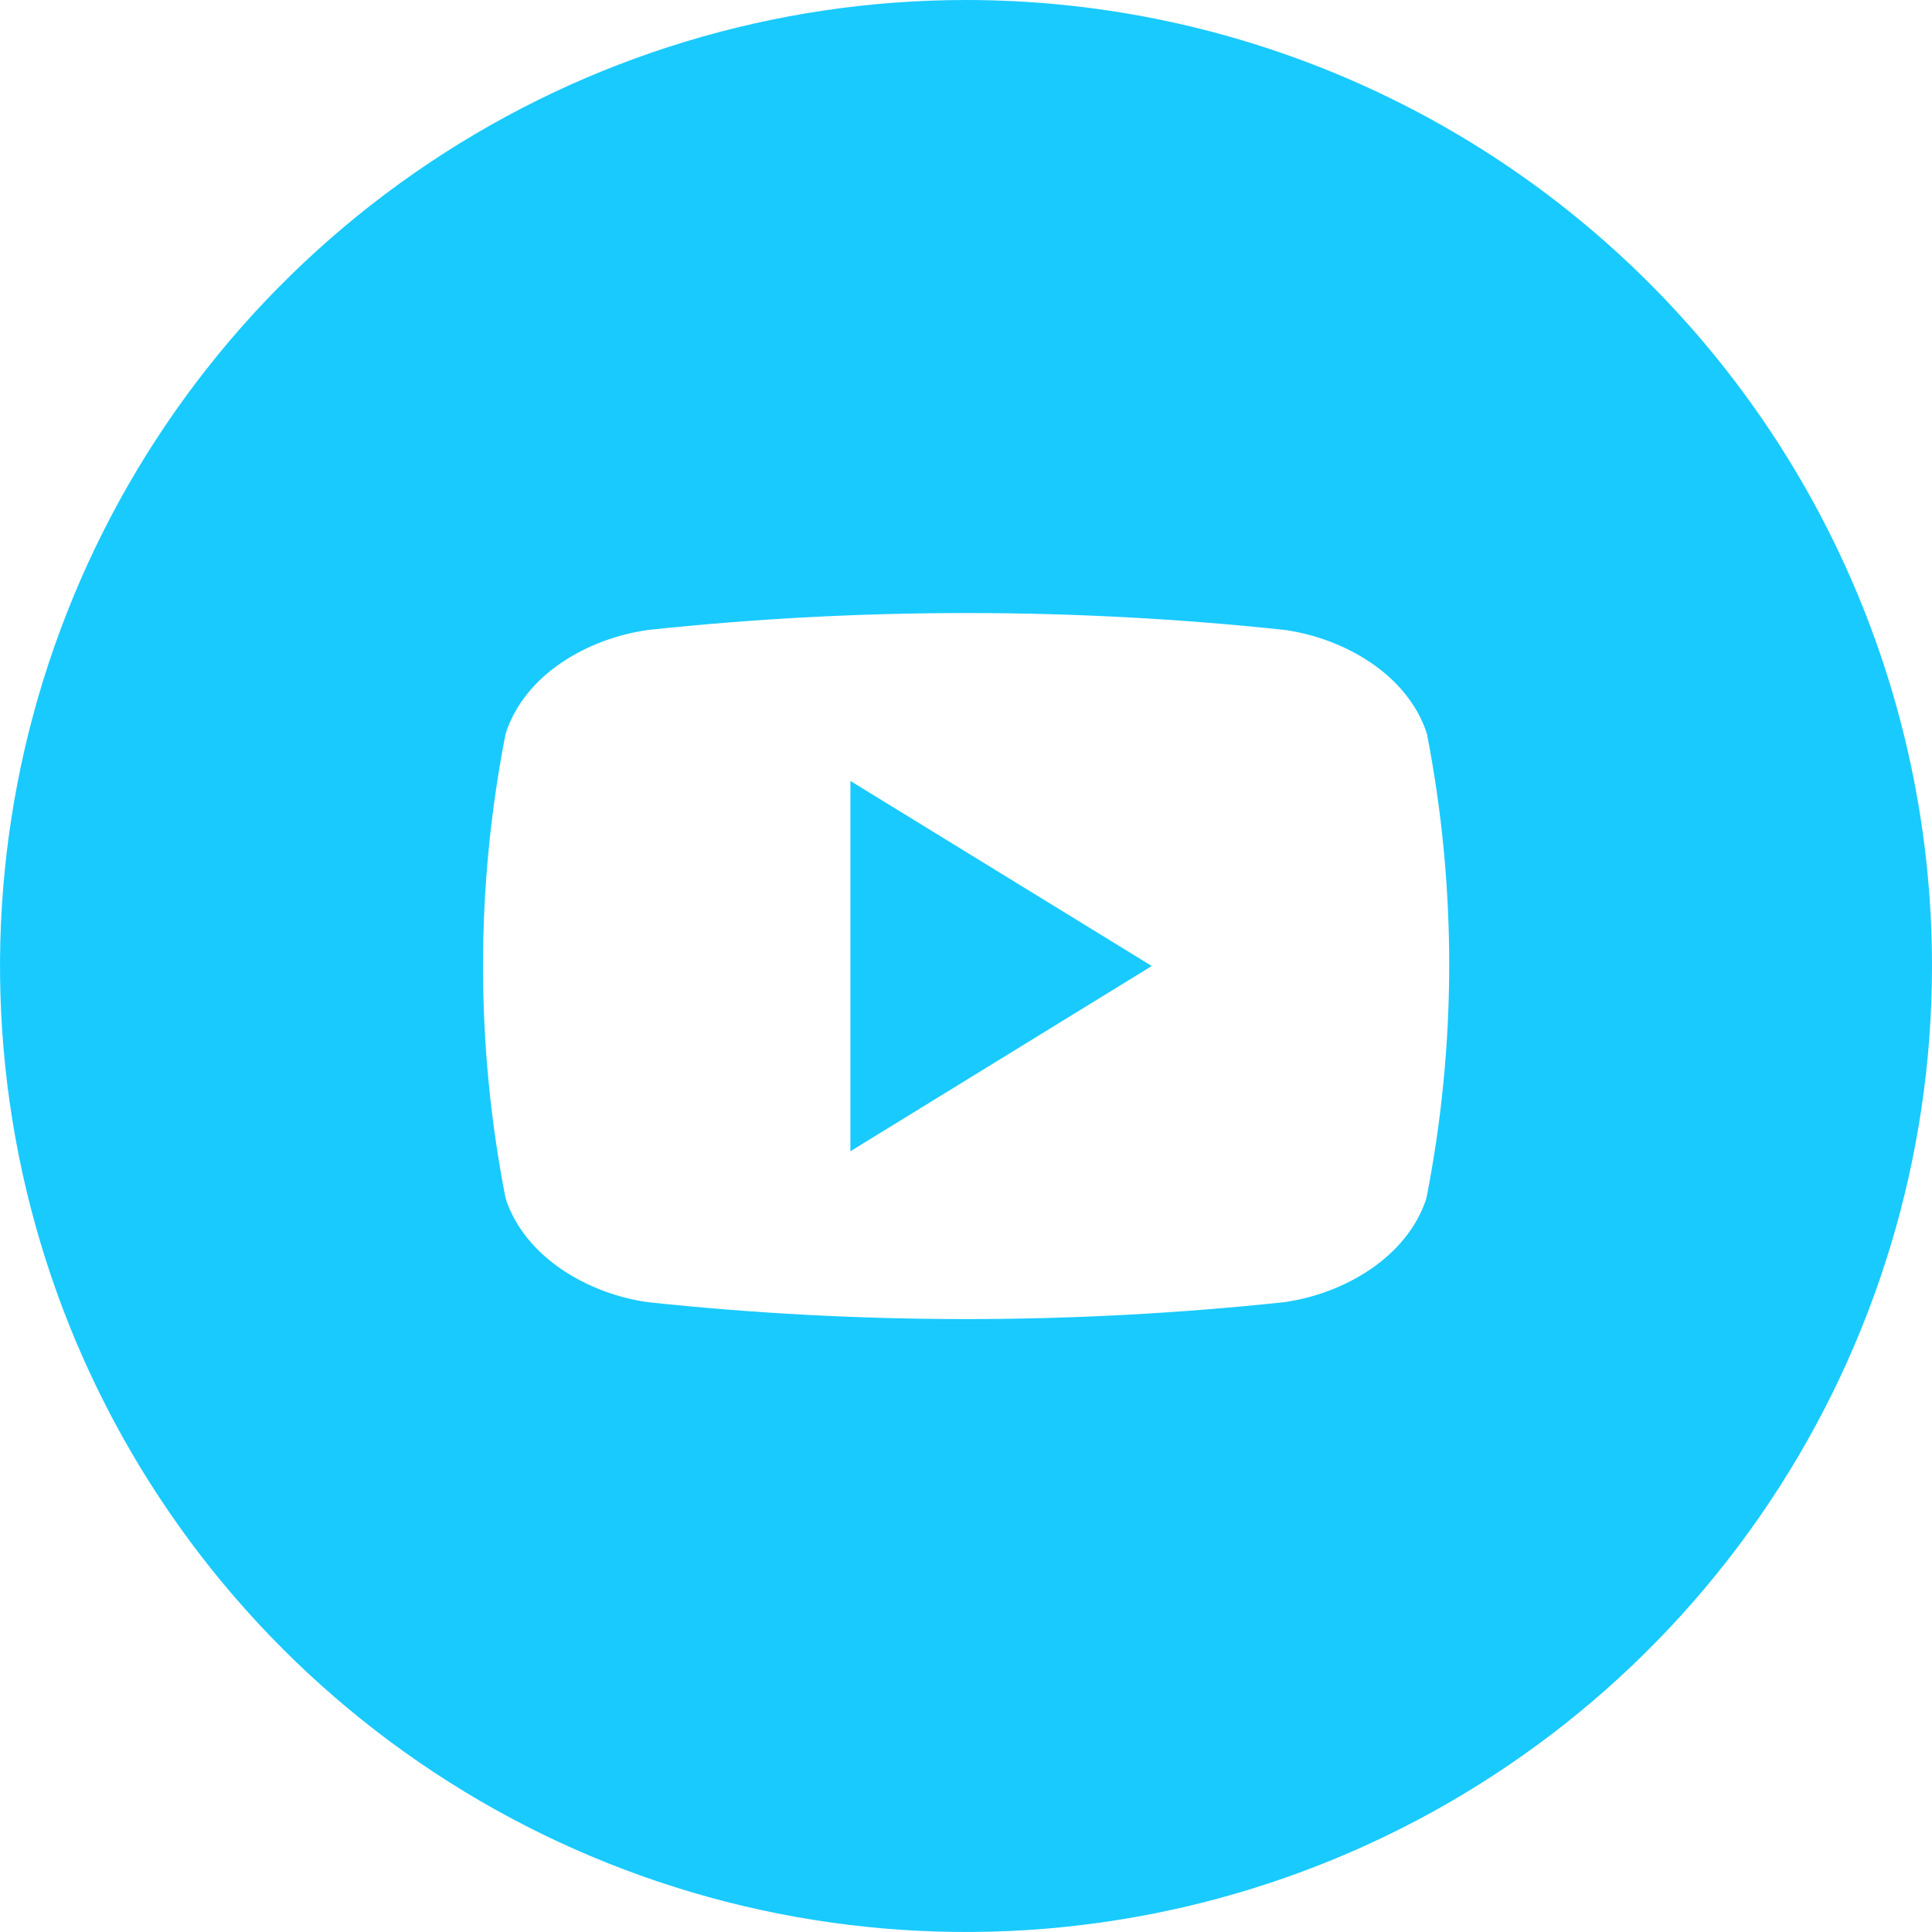 <svg width="18" height="18" viewBox="0 0 18 18" fill="none" xmlns="http://www.w3.org/2000/svg">
<g id="youtube 1" clip-path="url(#clip0_1_43064)">
<g id="Layer 2">
<g id="04.youtube">
<path id="Vector" d="M7.923 7.276L10.731 9L7.923 10.726V7.276Z" fill="#19CAFF"/>
<path id="Vector_2" d="M9 0C7.22 0 5.48 0.528 4 1.517C2.52 2.506 1.366 3.911 0.685 5.556C0.004 7.2 -0.174 9.01 0.173 10.756C0.52 12.502 1.377 14.105 2.636 15.364C3.895 16.623 5.498 17.48 7.244 17.827C8.99 18.174 10.8 17.996 12.444 17.315C14.089 16.634 15.494 15.48 16.483 14C17.472 12.52 18 10.78 18 9C18 6.613 17.052 4.324 15.364 2.636C13.676 0.948 11.387 0 9 0ZM13.289 11.166C13.109 11.719 12.514 12.055 11.965 12.132C9.994 12.342 8.006 12.342 6.035 12.132C5.486 12.055 4.891 11.719 4.711 11.166C4.43 9.736 4.43 8.265 4.711 6.835C4.891 6.276 5.486 5.946 6.039 5.869C8.011 5.659 9.999 5.659 11.97 5.869C12.518 5.946 13.114 6.281 13.294 6.835C13.573 8.265 13.571 9.736 13.289 11.166Z" fill="#19CAFF"/>
</g>
</g>
</g>
<defs>
<clipPath id="clip0_1_43064">
<rect width="18" height="18" fill="white"/>
</clipPath>
</defs>
</svg>
